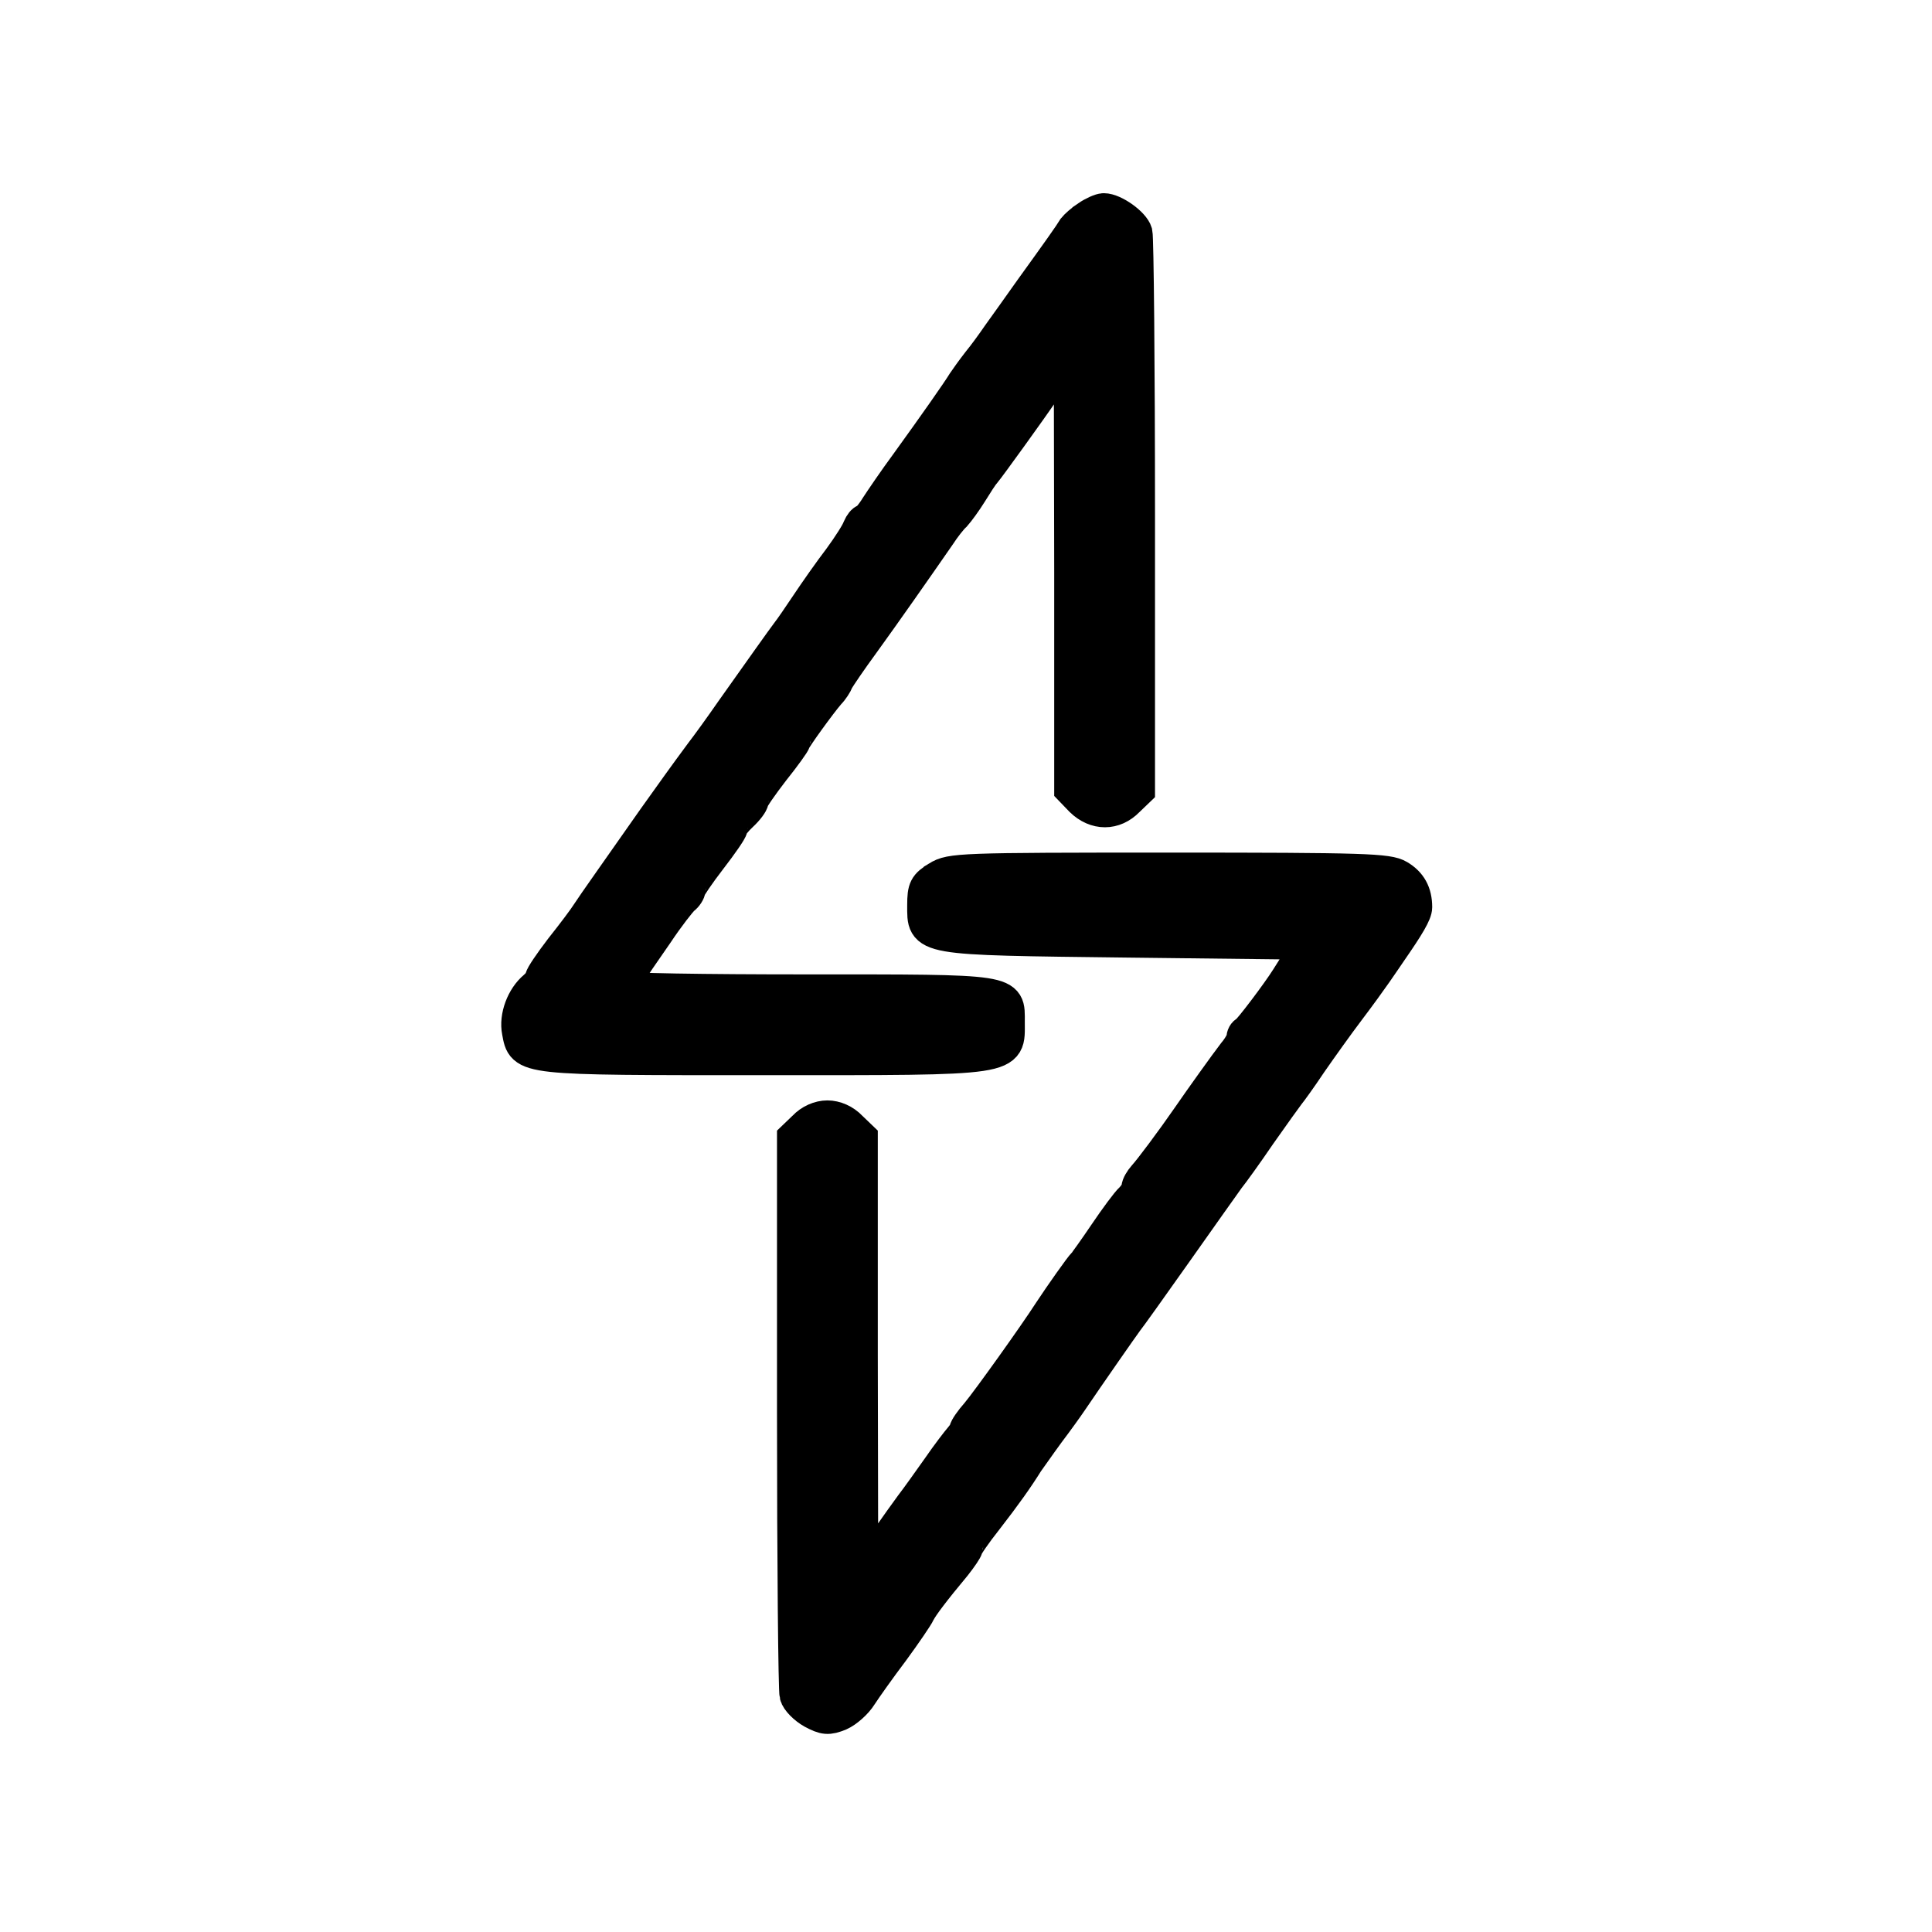 <?xml version="1.0" encoding="UTF-8" standalone="no"?>
<svg
   version="1.0"
   width="460pt"
   height="460pt"
   viewBox="0 0 460 460"
   preserveAspectRatio="xMidYMid meet"
   id="svg2"
   sodipodi:docname=":linkwarden:.svg"
   inkscape:version="1.4 (e7c3feb100, 2024-10-09)"
   xmlns:inkscape="http://www.inkscape.org/namespaces/inkscape"
   xmlns:sodipodi="http://sodipodi.sourceforge.net/DTD/sodipodi-0.dtd"
   xmlns="http://www.w3.org/2000/svg"
   xmlns:svg="http://www.w3.org/2000/svg">
  <defs
     id="defs2" />
  <sodipodi:namedview
     id="namedview2"
     pagecolor="#ffffff"
     bordercolor="#666666"
     borderopacity="1.0"
     inkscape:showpageshadow="2"
     inkscape:pageopacity="0.0"
     inkscape:pagecheckerboard="0"
     inkscape:deskcolor="#d1d1d1"
     inkscape:document-units="pt"
     inkscape:zoom="0.63586957"
     inkscape:cx="306.66667"
     inkscape:cy="305.88034"
     inkscape:window-width="1029"
     inkscape:window-height="1131"
     inkscape:window-x="0"
     inkscape:window-y="0"
     inkscape:window-maximized="1"
     inkscape:current-layer="svg2" />
  <g
     transform="translate(0,460) scale(0.1,-0.1)"
     fill="#000000"
     stroke="none"
     id="g2"
     style="stroke:#000000;stroke-opacity:1;stroke-width:80">
    <path
       d="M2590 4083 c-14 -9 -28 -22 -32 -27 -9 -15 -38 -56 -103 -146 -29 -41 -64 -90 -77 -108 -13 -19 -34 -48 -48 -65 -14 -18 -29 -39 -35 -48 -12 -20 -68 -100 -136 -194 -28 -38 -60 -85 -71 -102 -11 -18 -24 -33 -28 -33 -4 0 -10 -8 -14 -17 -3 -10 -24 -43 -46 -73 -23 -30 -58 -80 -78 -110 -20 -30 -40 -59 -45 -65 -10 -13 -69 -96 -132 -185 -27 -39 -61 -86 -75 -104 -40 -54 -62 -85 -112 -155 -87 -124 -143 -203 -158 -226 -8 -13 -36 -50 -63 -84 -26 -34 -47 -65 -47 -70 0 -5 -7 -14 -16 -22 -29 -24 -46 -70 -39 -105 12 -65 4 -64 585 -64 601 0 580 -3 580 87 0 75 15 73 -482 73 -241 0 -438 3 -438 8 0 8 13 29 84 131 26 39 55 76 62 82 8 6 14 16 14 21 0 4 23 38 50 73 27 35 50 68 50 73 0 5 11 19 25 32 14 13 25 28 25 33 0 5 23 38 50 73 28 35 50 66 50 69 0 5 62 91 83 115 8 8 17 22 20 30 4 8 32 49 62 90 50 69 127 179 181 257 11 17 28 39 37 47 8 9 25 32 38 53 13 21 27 43 32 48 11 13 110 150 139 193 13 19 33 46 45 60 l22 27 1 -517 0 -517 25 -26 c34 -33 78 -33 110 0 l25 24 0 653 c0 359 -3 662 -6 674 -6 21 -52 54 -76 54 -7 0 -25 -8 -38 -17z"
       id="path1"
       style="stroke:#000000;stroke-opacity:1;stroke-width:80" />
    <path
       d="M2233 2510 c-29 -18 -33 -25 -33 -65 0 -81 -12 -79 487 -85 l433 -5 -23 -34 c-12 -19 -26 -42 -32 -51 -22 -35 -90 -125 -97 -128 -5 -2 -8 -8 -8 -14 0 -5 -9 -22 -21 -36 -20 -26 -78 -107 -109 -152 -38 -55 -91 -126 -105 -141 -8 -9 -15 -21 -15 -27 0 -6 -7 -18 -16 -27 -9 -8 -37 -46 -62 -83 -25 -37 -48 -69 -51 -72 -6 -5 -54 -73 -81 -114 -36 -56 -147 -211 -172 -241 -16 -18 -28 -36 -28 -40 0 -3 -6 -12 -12 -19 -7 -8 -31 -39 -53 -71 -22 -31 -51 -72 -65 -90 -14 -19 -36 -50 -50 -70 -14 -20 -35 -49 -47 -63 l-22 -27 -1 518 0 518 -25 24 c-15 16 -36 25 -55 25 -19 0 -40 -9 -55 -25 l-25 -24 0 -653 c0 -359 3 -663 6 -674 3 -12 21 -30 39 -40 28 -15 37 -16 64 -5 16 7 39 27 50 45 11 17 45 65 76 106 30 41 58 82 62 91 8 16 36 53 86 113 15 19 27 37 27 40 0 4 21 35 48 69 45 58 74 99 97 136 6 8 28 40 50 70 22 29 47 64 55 76 42 62 125 181 132 190 5 6 58 80 118 165 60 85 116 164 124 175 9 11 43 58 75 105 33 47 64 90 68 95 5 6 29 39 53 75 25 36 65 92 90 125 25 33 54 73 65 89 11 16 27 39 35 51 43 62 60 91 60 105 0 34 -13 57 -40 73 -25 15 -80 17 -547 17 -499 0 -519 -1 -550 -20z"
       id="path2"
       style="stroke:#000000;stroke-opacity:1;stroke-width:80" />
  </g>
</svg>
